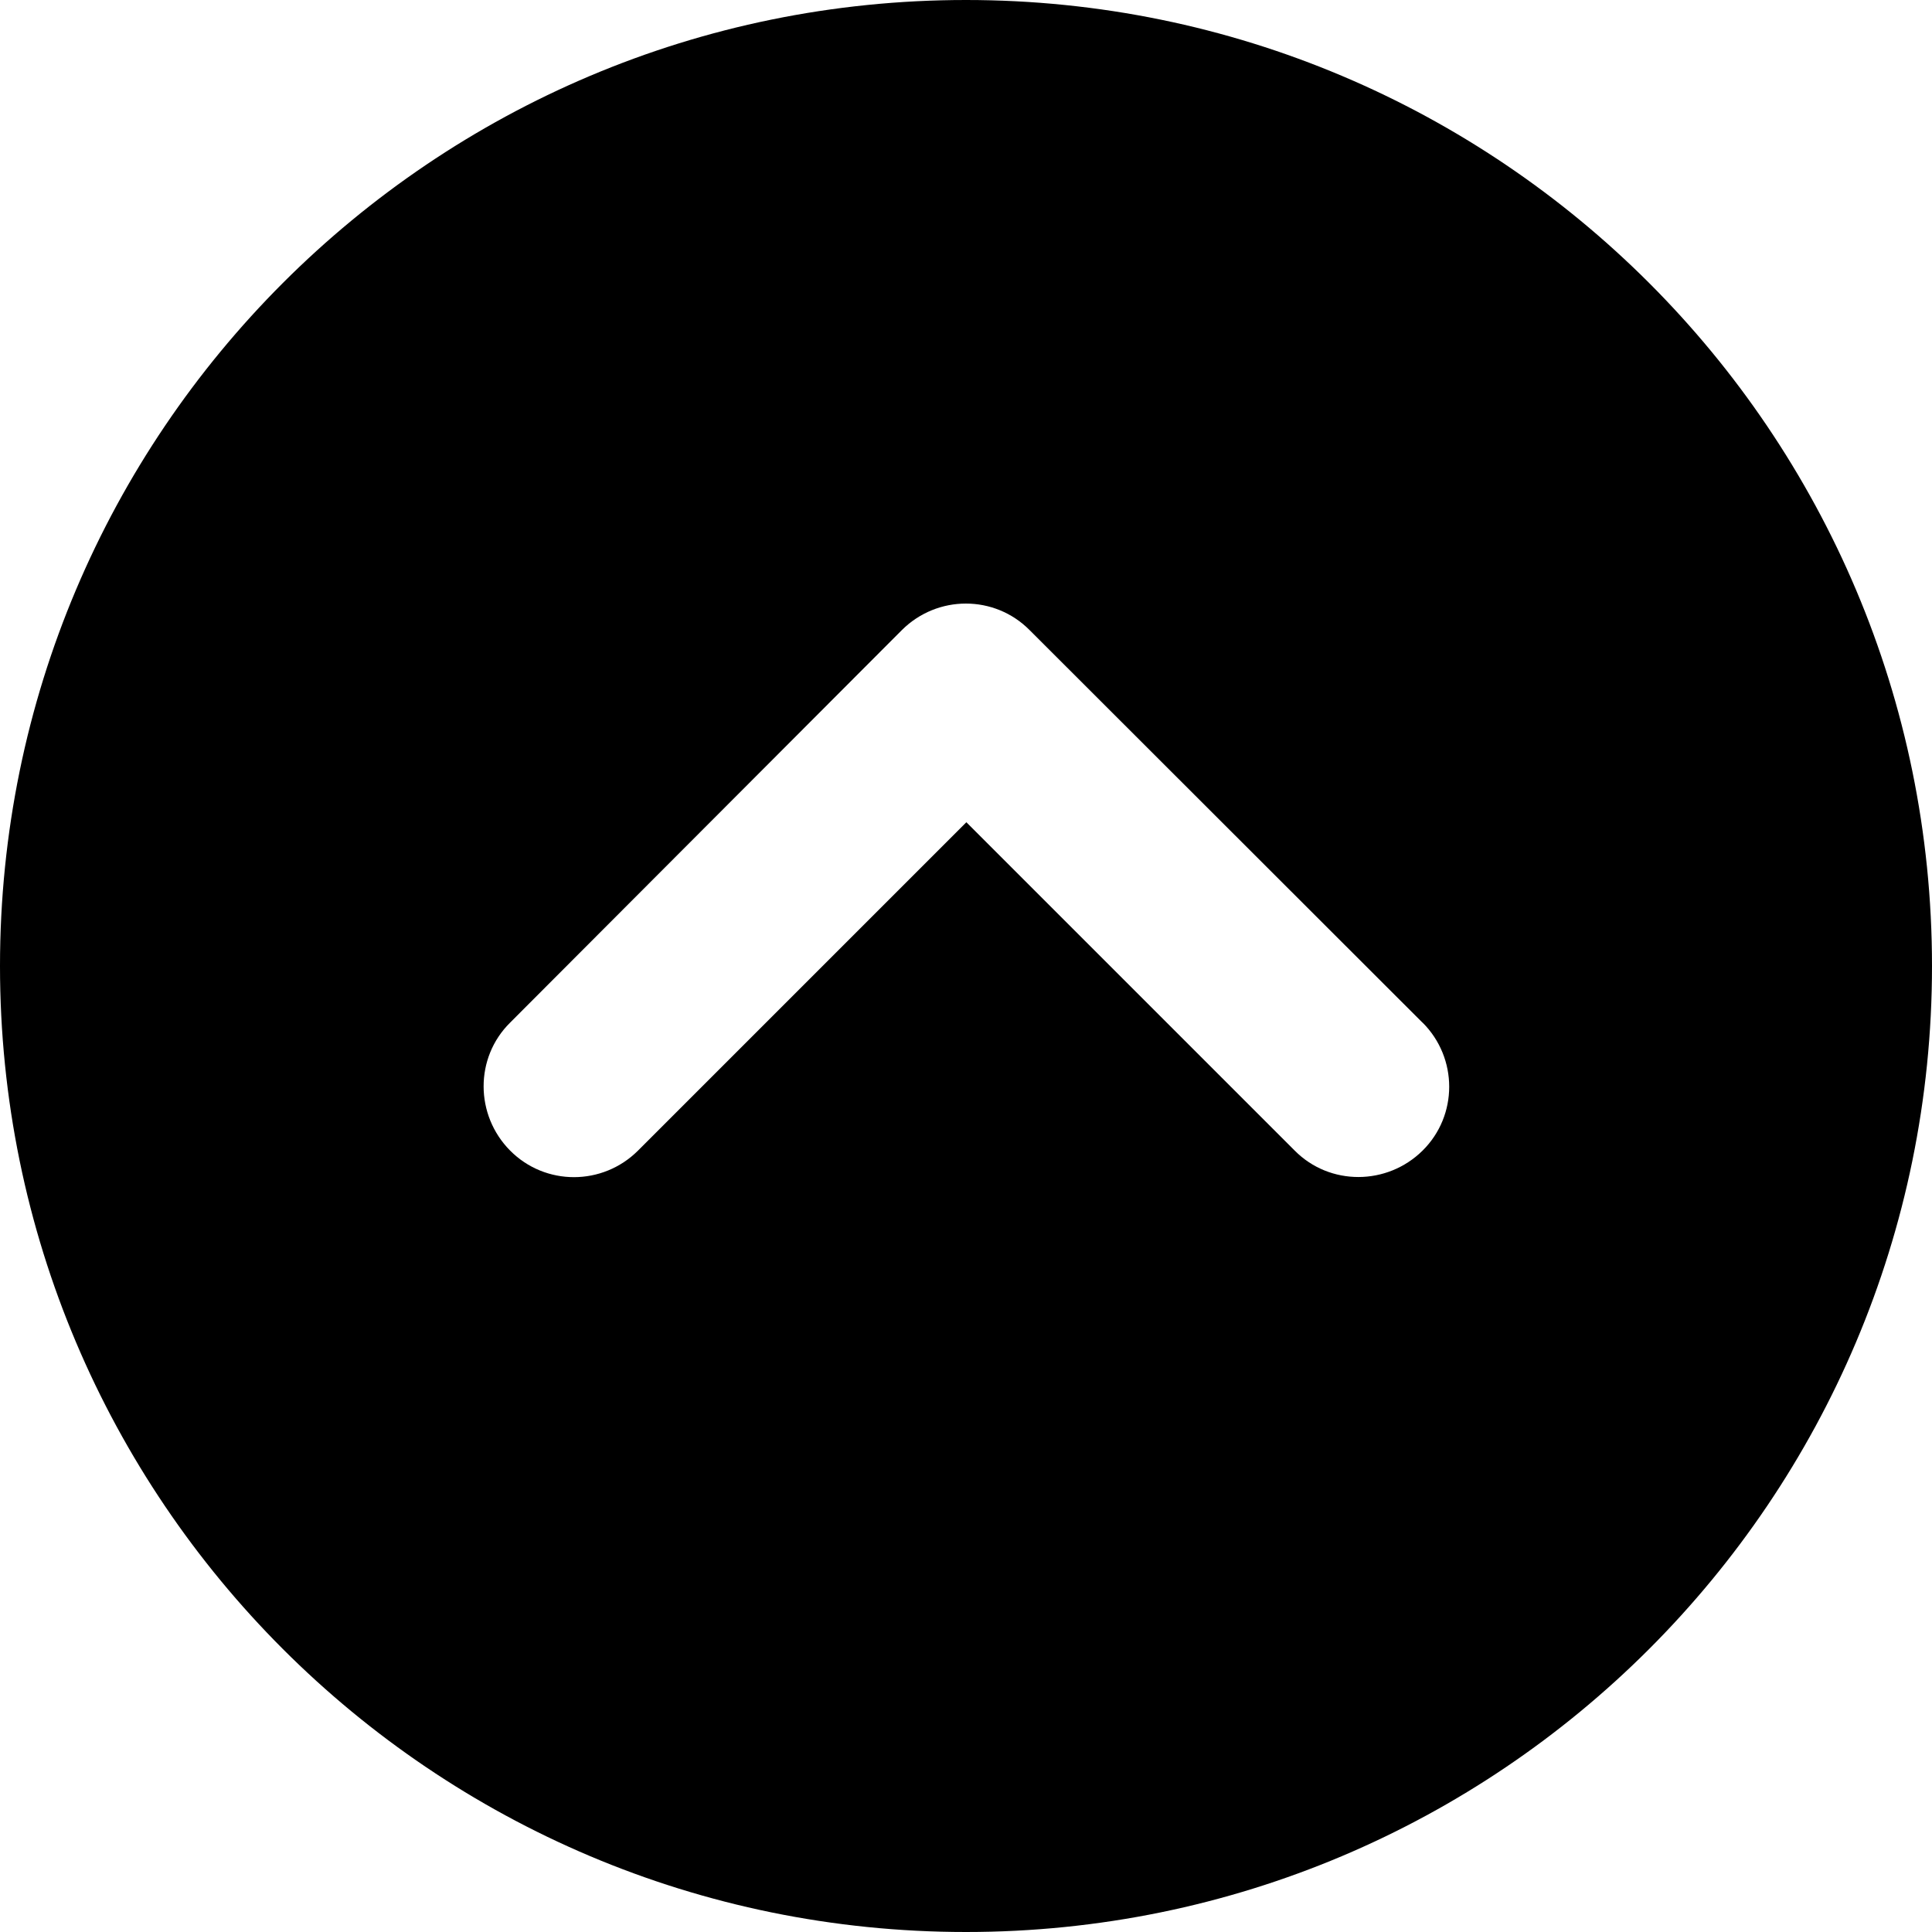 <!-- Generated by IcoMoon.io -->
<svg version="1.1" xmlns="http://www.w3.org/2000/svg" width="32" height="32" viewBox="0 0 32 32">
<path d="M16 32c8.837 0 16-7.163 16-16s-7.163-16-16-16v0c-8.837 0-16 7.163-16 16s7.163 16 16 16v0zM23.563 16.938c0.587 0.587 0.587 1.538 0 2.119s-1.538 0.587-2.119 0l-5.438-5.438-5.438 5.438c-0.588 0.587-1.537 0.587-2.119 0s-0.588-1.538 0-2.119l6.487-6.5c0.588-0.588 1.538-0.588 2.119 0l6.506 6.5z"></path>
</svg>
